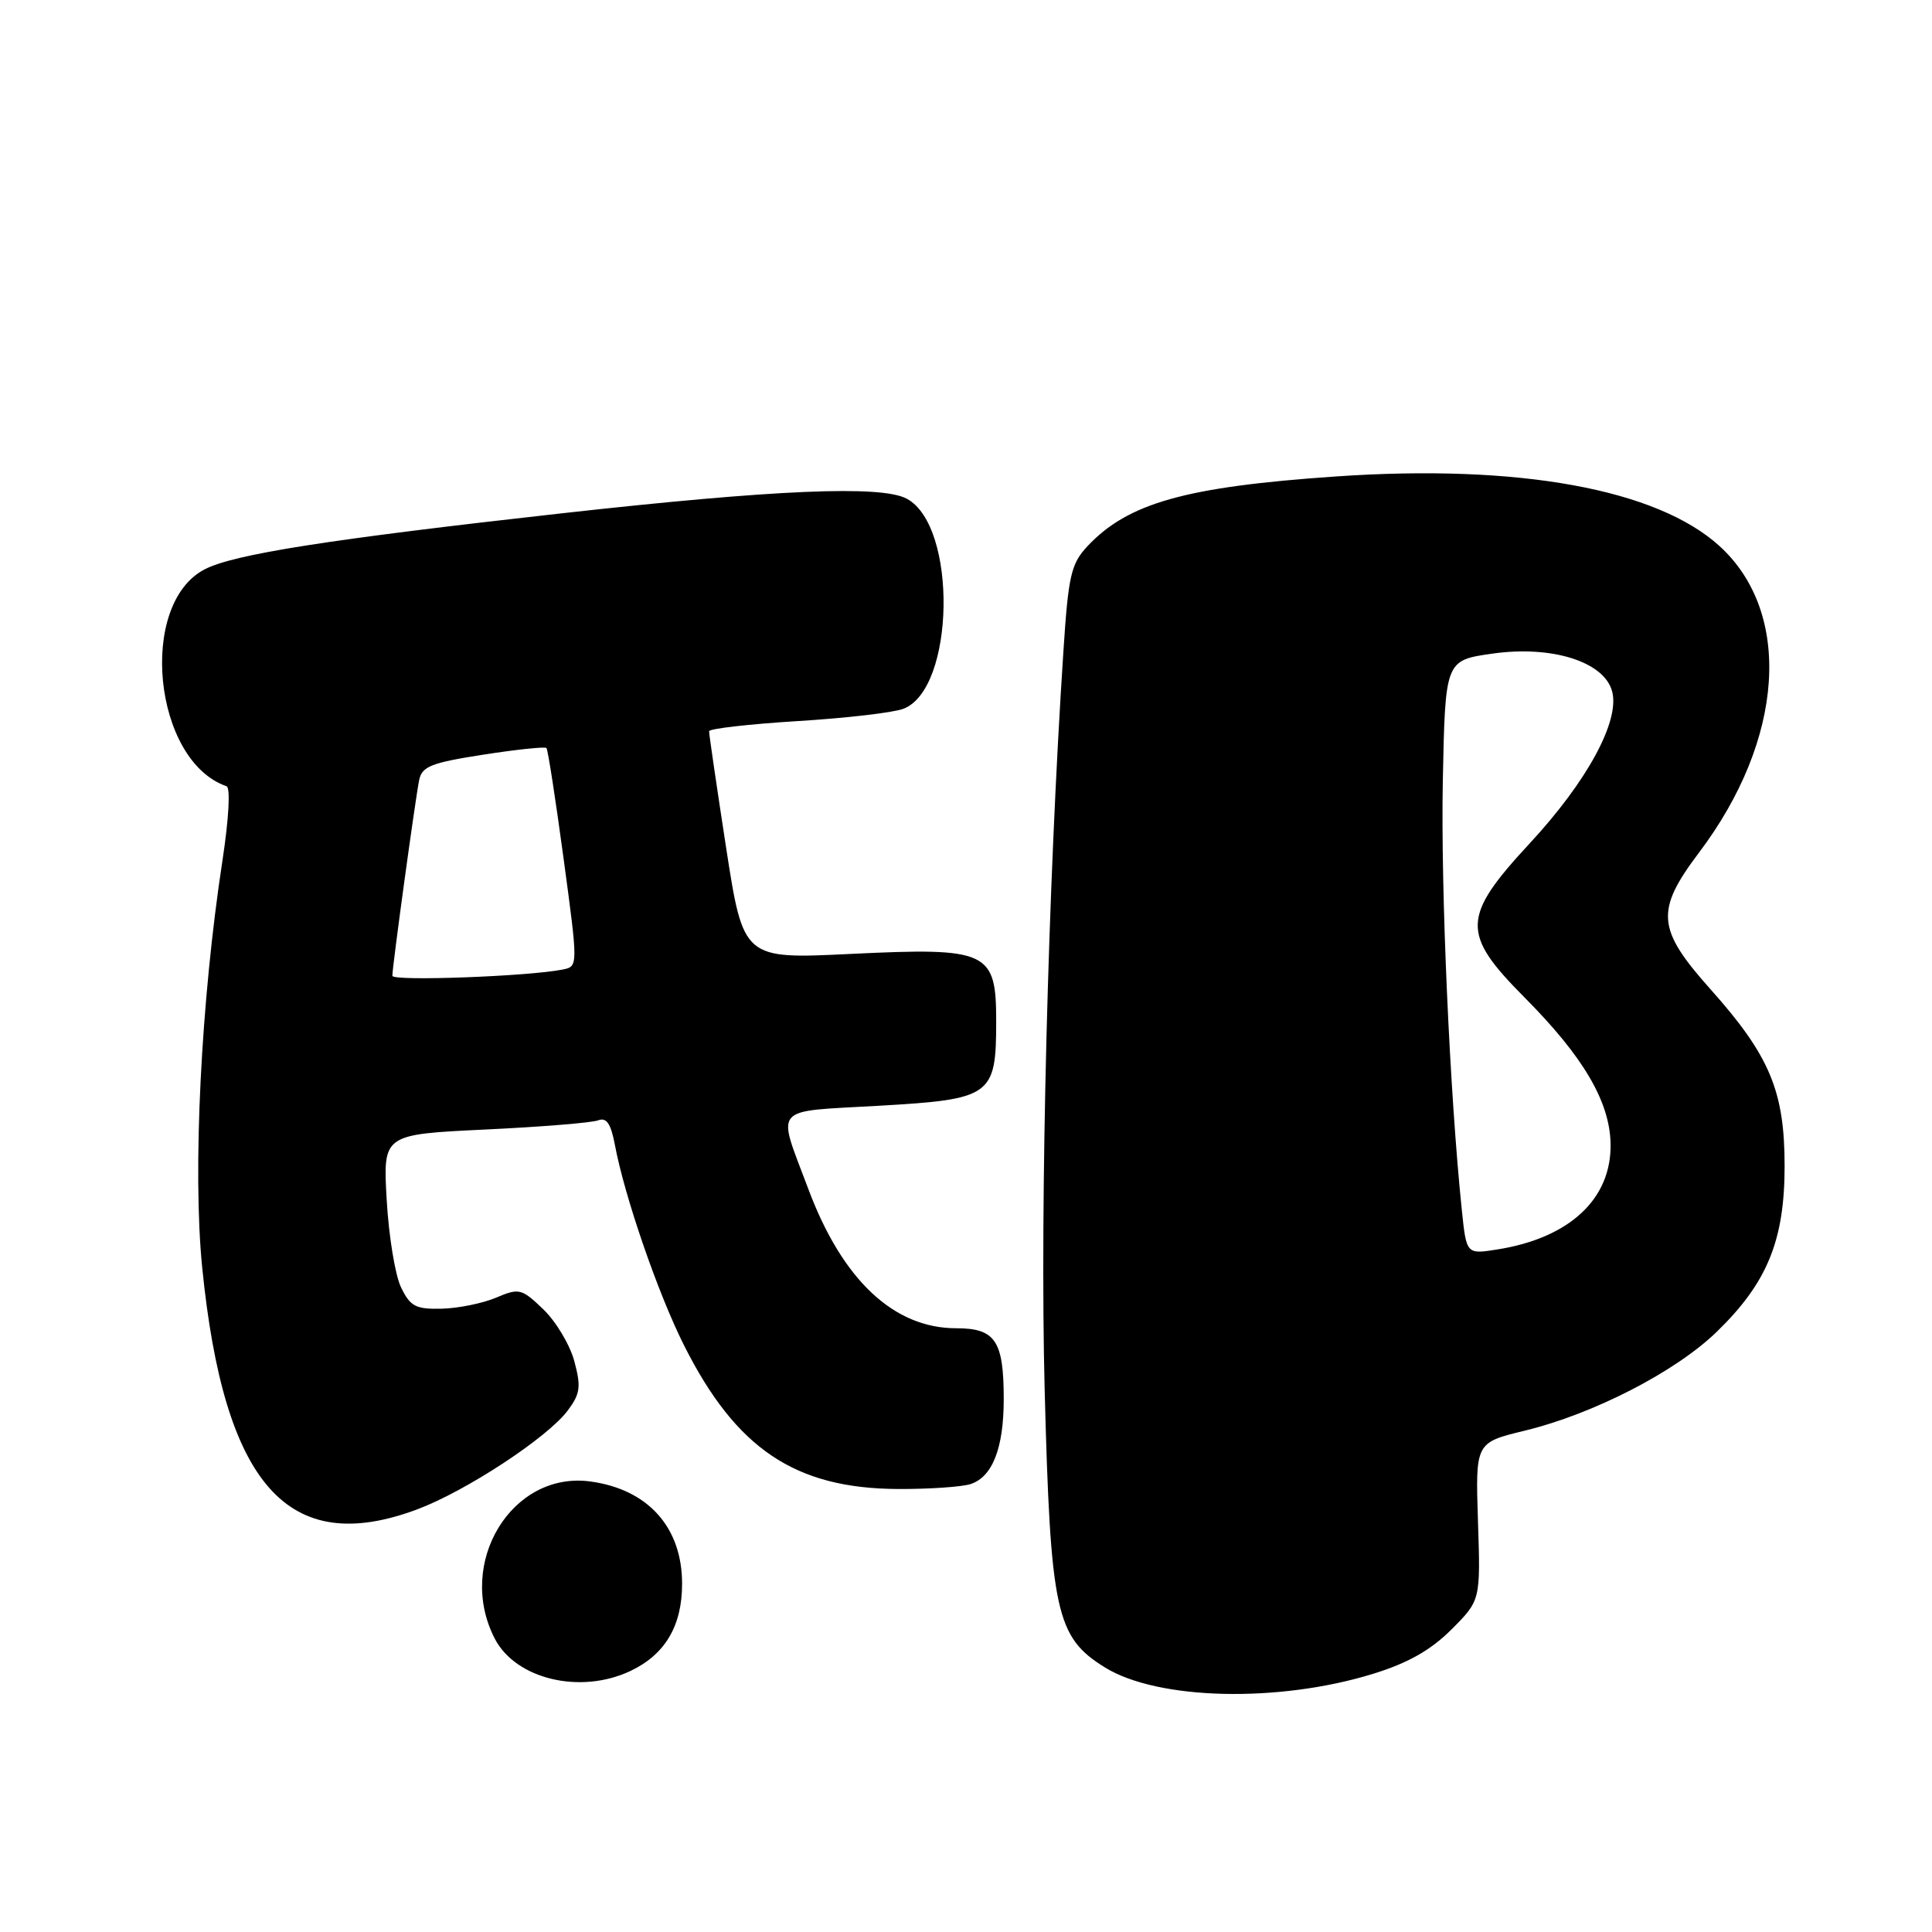 <?xml version="1.0" encoding="UTF-8" standalone="no"?>
<!DOCTYPE svg PUBLIC "-//W3C//DTD SVG 1.1//EN" "http://www.w3.org/Graphics/SVG/1.1/DTD/svg11.dtd" >
<svg xmlns="http://www.w3.org/2000/svg" xmlns:xlink="http://www.w3.org/1999/xlink" version="1.1" viewBox="0 0 256 256">
 <g >
 <path fill="currentColor"
d=" M 181.97 221.78 C 186.57 220.36 189.58 218.65 192.32 215.92 C 196.18 212.05 196.18 212.05 195.84 201.61 C 195.50 191.16 195.50 191.16 202.00 189.58 C 211.16 187.36 222.05 181.75 227.50 176.45 C 234.18 169.96 236.47 164.35 236.47 154.50 C 236.47 144.57 234.50 139.88 226.64 131.07 C 219.52 123.09 219.32 120.68 225.13 112.97 C 236.44 97.99 237.56 81.21 227.85 72.36 C 219.54 64.80 201.25 61.47 177.05 63.13 C 157.09 64.50 149.45 66.65 144.07 72.40 C 141.92 74.71 141.56 76.28 140.91 86.25 C 138.86 117.35 137.79 159.53 138.42 184.00 C 139.19 213.63 139.90 216.92 146.42 220.95 C 153.43 225.28 169.43 225.66 181.97 221.78 Z  M 83.54 221.41 C 88.13 219.23 90.38 215.44 90.38 209.87 C 90.39 202.37 85.86 197.33 78.20 196.30 C 67.81 194.91 60.39 207.12 65.56 217.13 C 68.35 222.51 76.92 224.55 83.54 221.41 Z  M 55.28 200.00 C 61.75 197.58 72.56 190.48 75.23 186.90 C 76.89 184.68 77.01 183.75 76.10 180.36 C 75.51 178.18 73.66 175.09 71.99 173.49 C 69.11 170.73 68.79 170.65 65.73 171.95 C 63.95 172.70 60.71 173.36 58.52 173.41 C 55.08 173.49 54.36 173.11 53.14 170.58 C 52.36 168.98 51.51 163.76 51.24 158.99 C 50.74 150.32 50.74 150.32 64.25 149.67 C 71.69 149.32 78.44 148.77 79.26 148.45 C 80.36 148.03 80.94 148.87 81.47 151.67 C 82.76 158.57 87.19 171.40 90.64 178.27 C 97.54 191.99 105.36 197.24 119.00 197.30 C 123.12 197.32 127.44 197.02 128.60 196.65 C 131.51 195.70 133.00 191.88 133.00 185.39 C 133.00 177.65 131.89 176.00 126.70 176.00 C 118.42 176.00 111.61 169.59 107.10 157.53 C 102.92 146.36 102.07 147.35 116.44 146.52 C 131.41 145.66 132.00 145.23 132.00 135.30 C 132.00 126.02 130.92 125.52 112.71 126.40 C 98.50 127.09 98.50 127.09 96.21 112.30 C 94.96 104.16 93.94 97.22 93.96 96.89 C 93.98 96.55 99.24 95.95 105.65 95.55 C 112.06 95.16 118.38 94.43 119.70 93.92 C 126.55 91.32 126.90 69.69 120.15 66.08 C 116.76 64.27 102.78 64.86 74.50 68.01 C 43.51 71.47 31.00 73.43 27.12 75.44 C 18.23 80.04 20.32 100.84 30.02 104.18 C 30.55 104.37 30.32 108.48 29.48 114.00 C 26.63 132.61 25.51 155.14 26.79 167.93 C 29.68 196.81 38.19 206.39 55.28 200.00 Z  M 193.70 160.35 C 192.09 144.80 190.90 117.89 191.18 103.50 C 191.50 87.50 191.50 87.50 197.74 86.61 C 205.67 85.48 212.64 87.70 213.63 91.67 C 214.62 95.59 210.30 103.53 202.75 111.69 C 193.65 121.51 193.58 123.69 202.04 132.20 C 209.79 140.00 213.29 145.94 213.41 151.53 C 213.56 158.84 208.00 164.04 198.40 165.56 C 194.31 166.21 194.31 166.21 193.70 160.35 Z  M 51.99 129.30 C 51.98 128.14 55.03 105.88 55.54 103.37 C 55.91 101.55 57.13 101.07 64.03 100.00 C 68.45 99.31 72.23 98.91 72.41 99.12 C 72.60 99.33 73.62 105.93 74.68 113.78 C 76.61 128.06 76.61 128.06 74.55 128.47 C 70.00 129.38 52.00 130.04 51.99 129.30 Z "/>
</g>
</svg>
